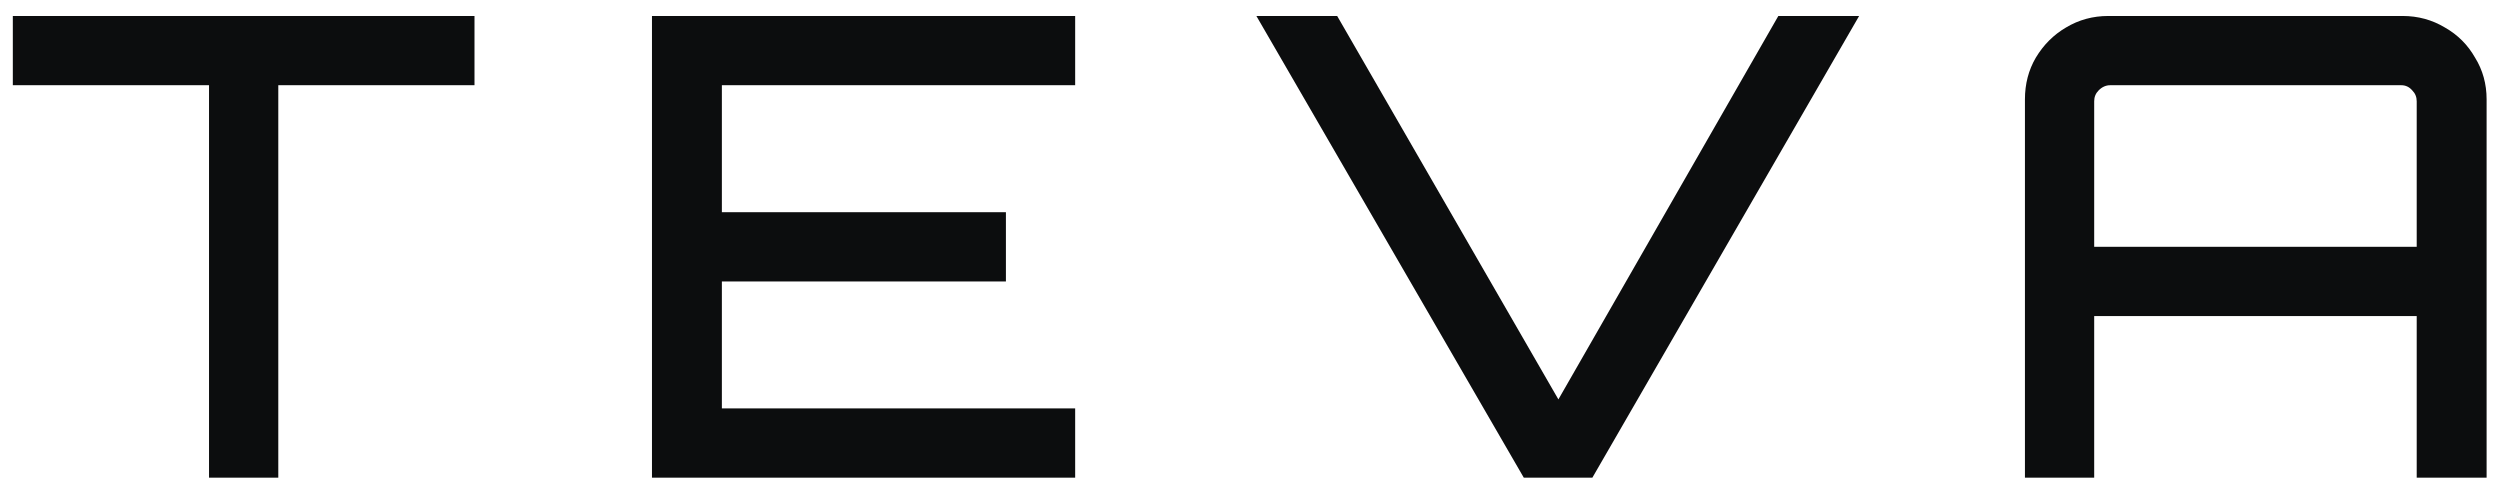 <svg width="123" height="24" viewBox="0 0 123 24" fill="none" xmlns="http://www.w3.org/2000/svg">
<path d="M10.284 23.5V4.193H0.631V0.786H23.345V4.193H13.692V23.5H10.284ZM32.077 23.5V0.786H52.898V4.193H35.516V10.439H49.491V13.847H35.516V20.093H52.898V23.5H32.077ZM74.97 23.5L61.814 0.786H65.789L76.673 19.651L87.494 0.786H91.469L78.345 23.5H74.97ZM99.627 23.5V4.887C99.627 4.13 99.805 3.446 100.163 2.836C100.541 2.206 101.036 1.711 101.646 1.354C102.277 0.975 102.971 0.786 103.728 0.786H118.208C118.965 0.786 119.659 0.975 120.29 1.354C120.921 1.711 121.415 2.206 121.773 2.836C122.151 3.446 122.341 4.13 122.341 4.887V23.5H118.902V15.55H103.034V23.5H99.627ZM103.034 12.143H118.902V4.982C118.902 4.771 118.828 4.593 118.681 4.445C118.534 4.277 118.355 4.193 118.145 4.193H103.822C103.612 4.193 103.423 4.277 103.255 4.445C103.107 4.593 103.034 4.771 103.034 4.982V12.143Z" fill="#0C0D0E"/>
</svg>
